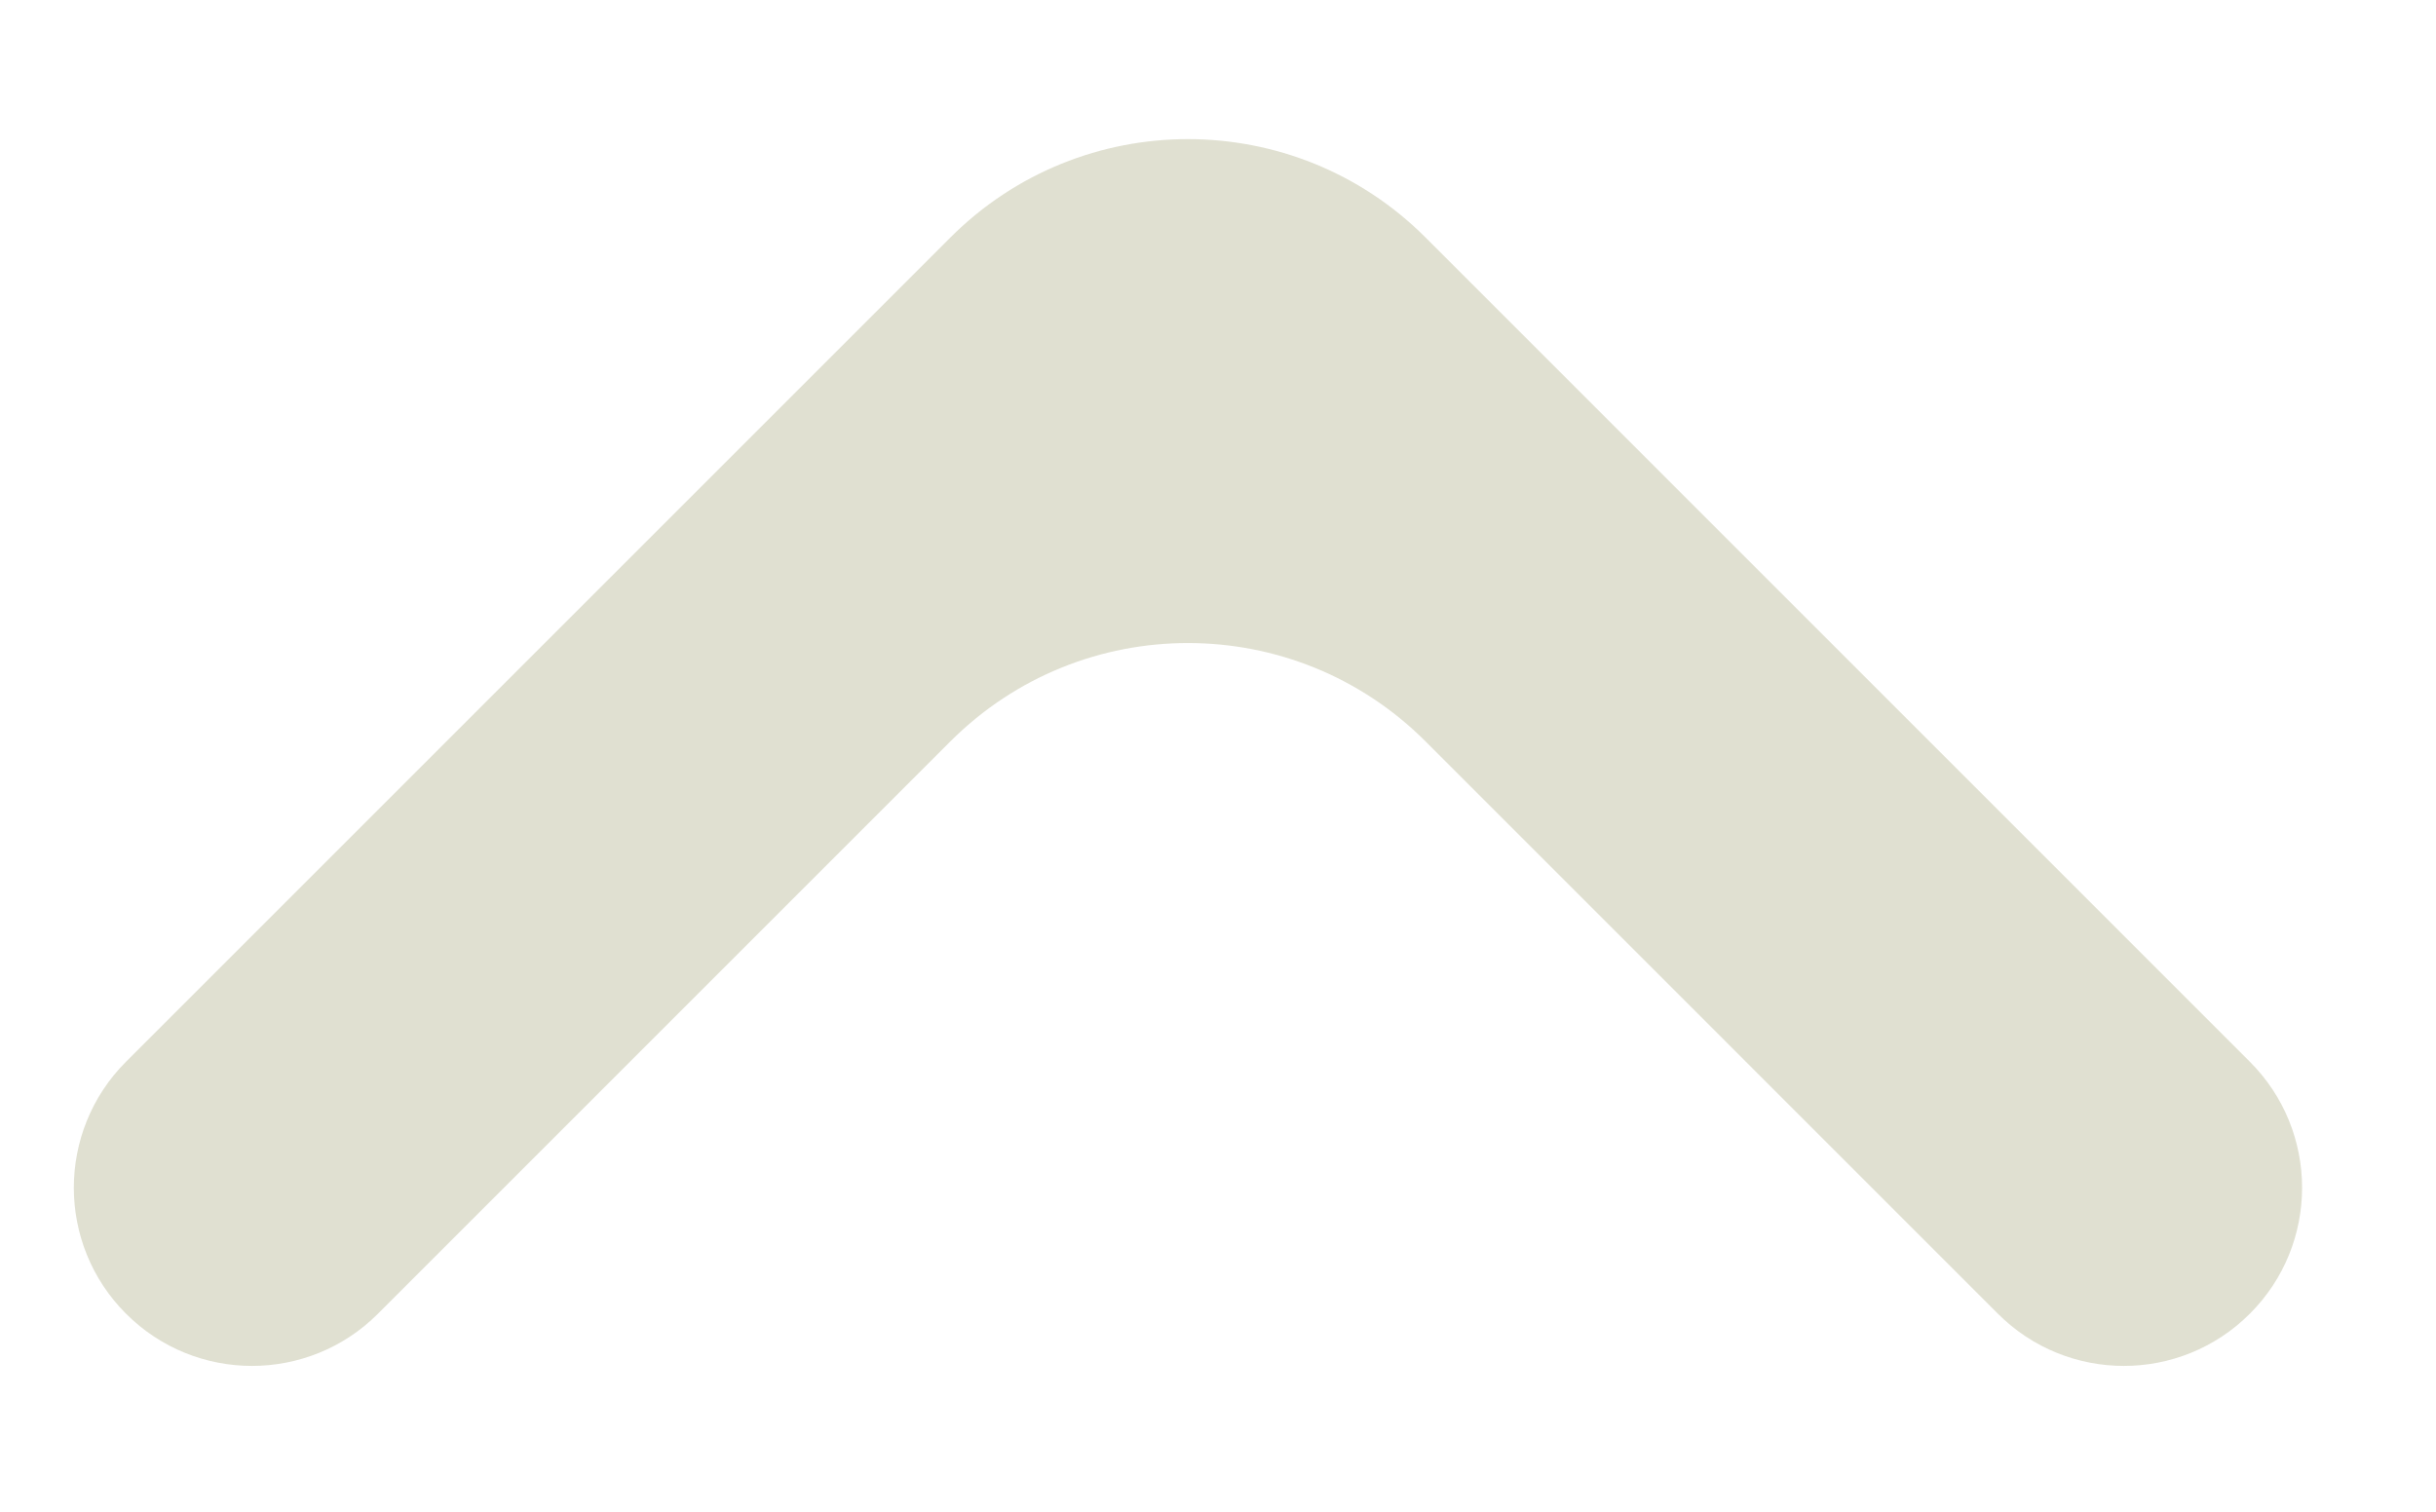 <svg width="29" height="18" viewBox="0 0 29 18" fill="none" xmlns="http://www.w3.org/2000/svg">
<path d="M23.784 15.642C24.613 16.471 25.956 16.471 26.784 15.642C27.613 14.814 27.613 13.471 26.784 12.642L16.971 2.828C15.409 1.266 12.876 1.266 11.314 2.828L1.5 12.642C0.672 13.471 0.672 14.814 1.5 15.642C2.328 16.471 3.672 16.471 4.5 15.642L11.314 8.828C12.876 7.266 15.409 7.266 16.971 8.828L23.784 15.642Z" fill="#E0E0D1"/>
</svg>
